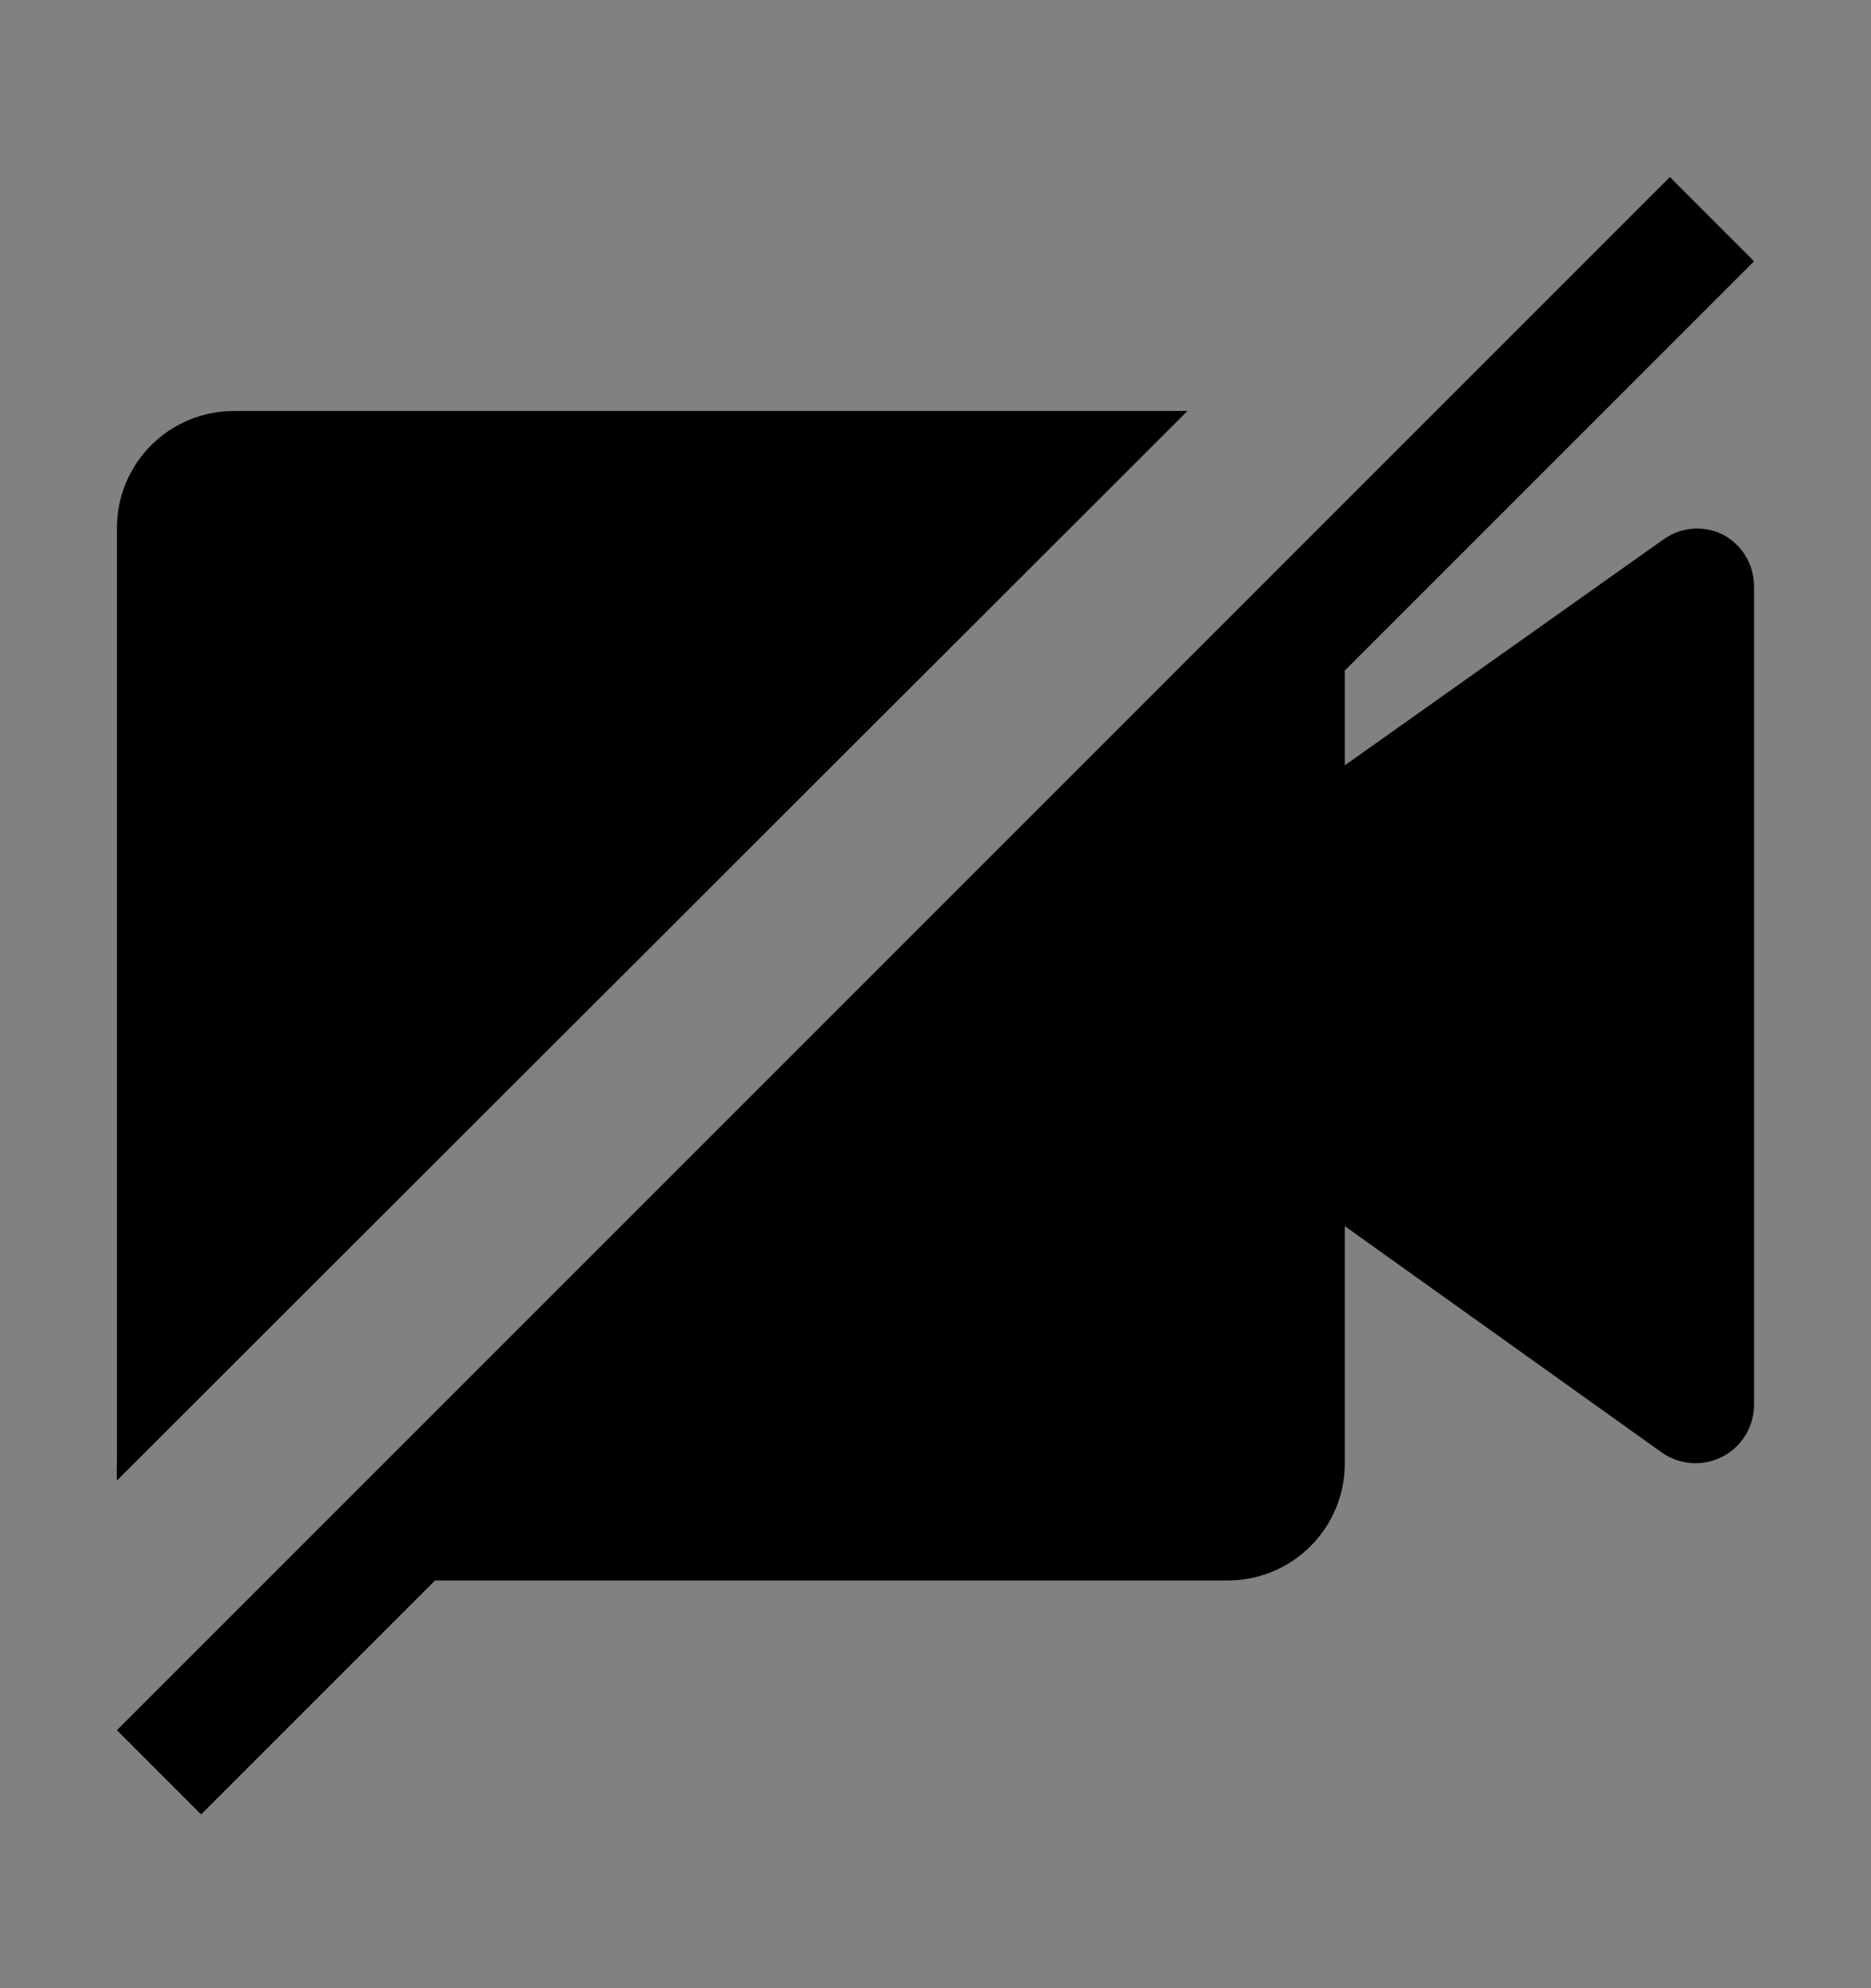 <svg viewBox="0 0 16 17" fill="none" xmlns="http://www.w3.org/2000/svg">
<rect x="0" y="0" width="16" height="17" fill="#808080" stroke="none"/>
<rect width="16" height="16" transform="translate(0 0.514)" fill="white" fill-opacity="0.01" style="mix-blend-mode:multiply"/>
<path d="M10.155 3.514H2C1.735 3.514 1.48 3.619 1.293 3.807C1.105 3.994 1 4.248 1 4.514V12.514C0.997 12.562 0.997 12.61 1 12.659L10.155 3.514Z" fill="currentColor"/>
<path d="M14.73 4.569C14.65 4.531 14.562 4.514 14.475 4.521C14.387 4.528 14.302 4.559 14.23 4.609L11.5 6.544V5.734L15 2.234L14.28 1.514L1 14.794L1.72 15.514L3.72 13.514H10.5C10.765 13.514 11.02 13.408 11.207 13.221C11.395 13.033 11.5 12.779 11.5 12.514V10.484L14.21 12.419C14.284 12.472 14.372 12.503 14.464 12.51C14.555 12.517 14.646 12.498 14.728 12.456C14.809 12.415 14.878 12.351 14.926 12.273C14.974 12.195 14.999 12.105 15 12.014V5.014C15 4.922 14.975 4.832 14.927 4.753C14.88 4.675 14.811 4.611 14.73 4.569Z" fill="currentColor"/>
</svg>
